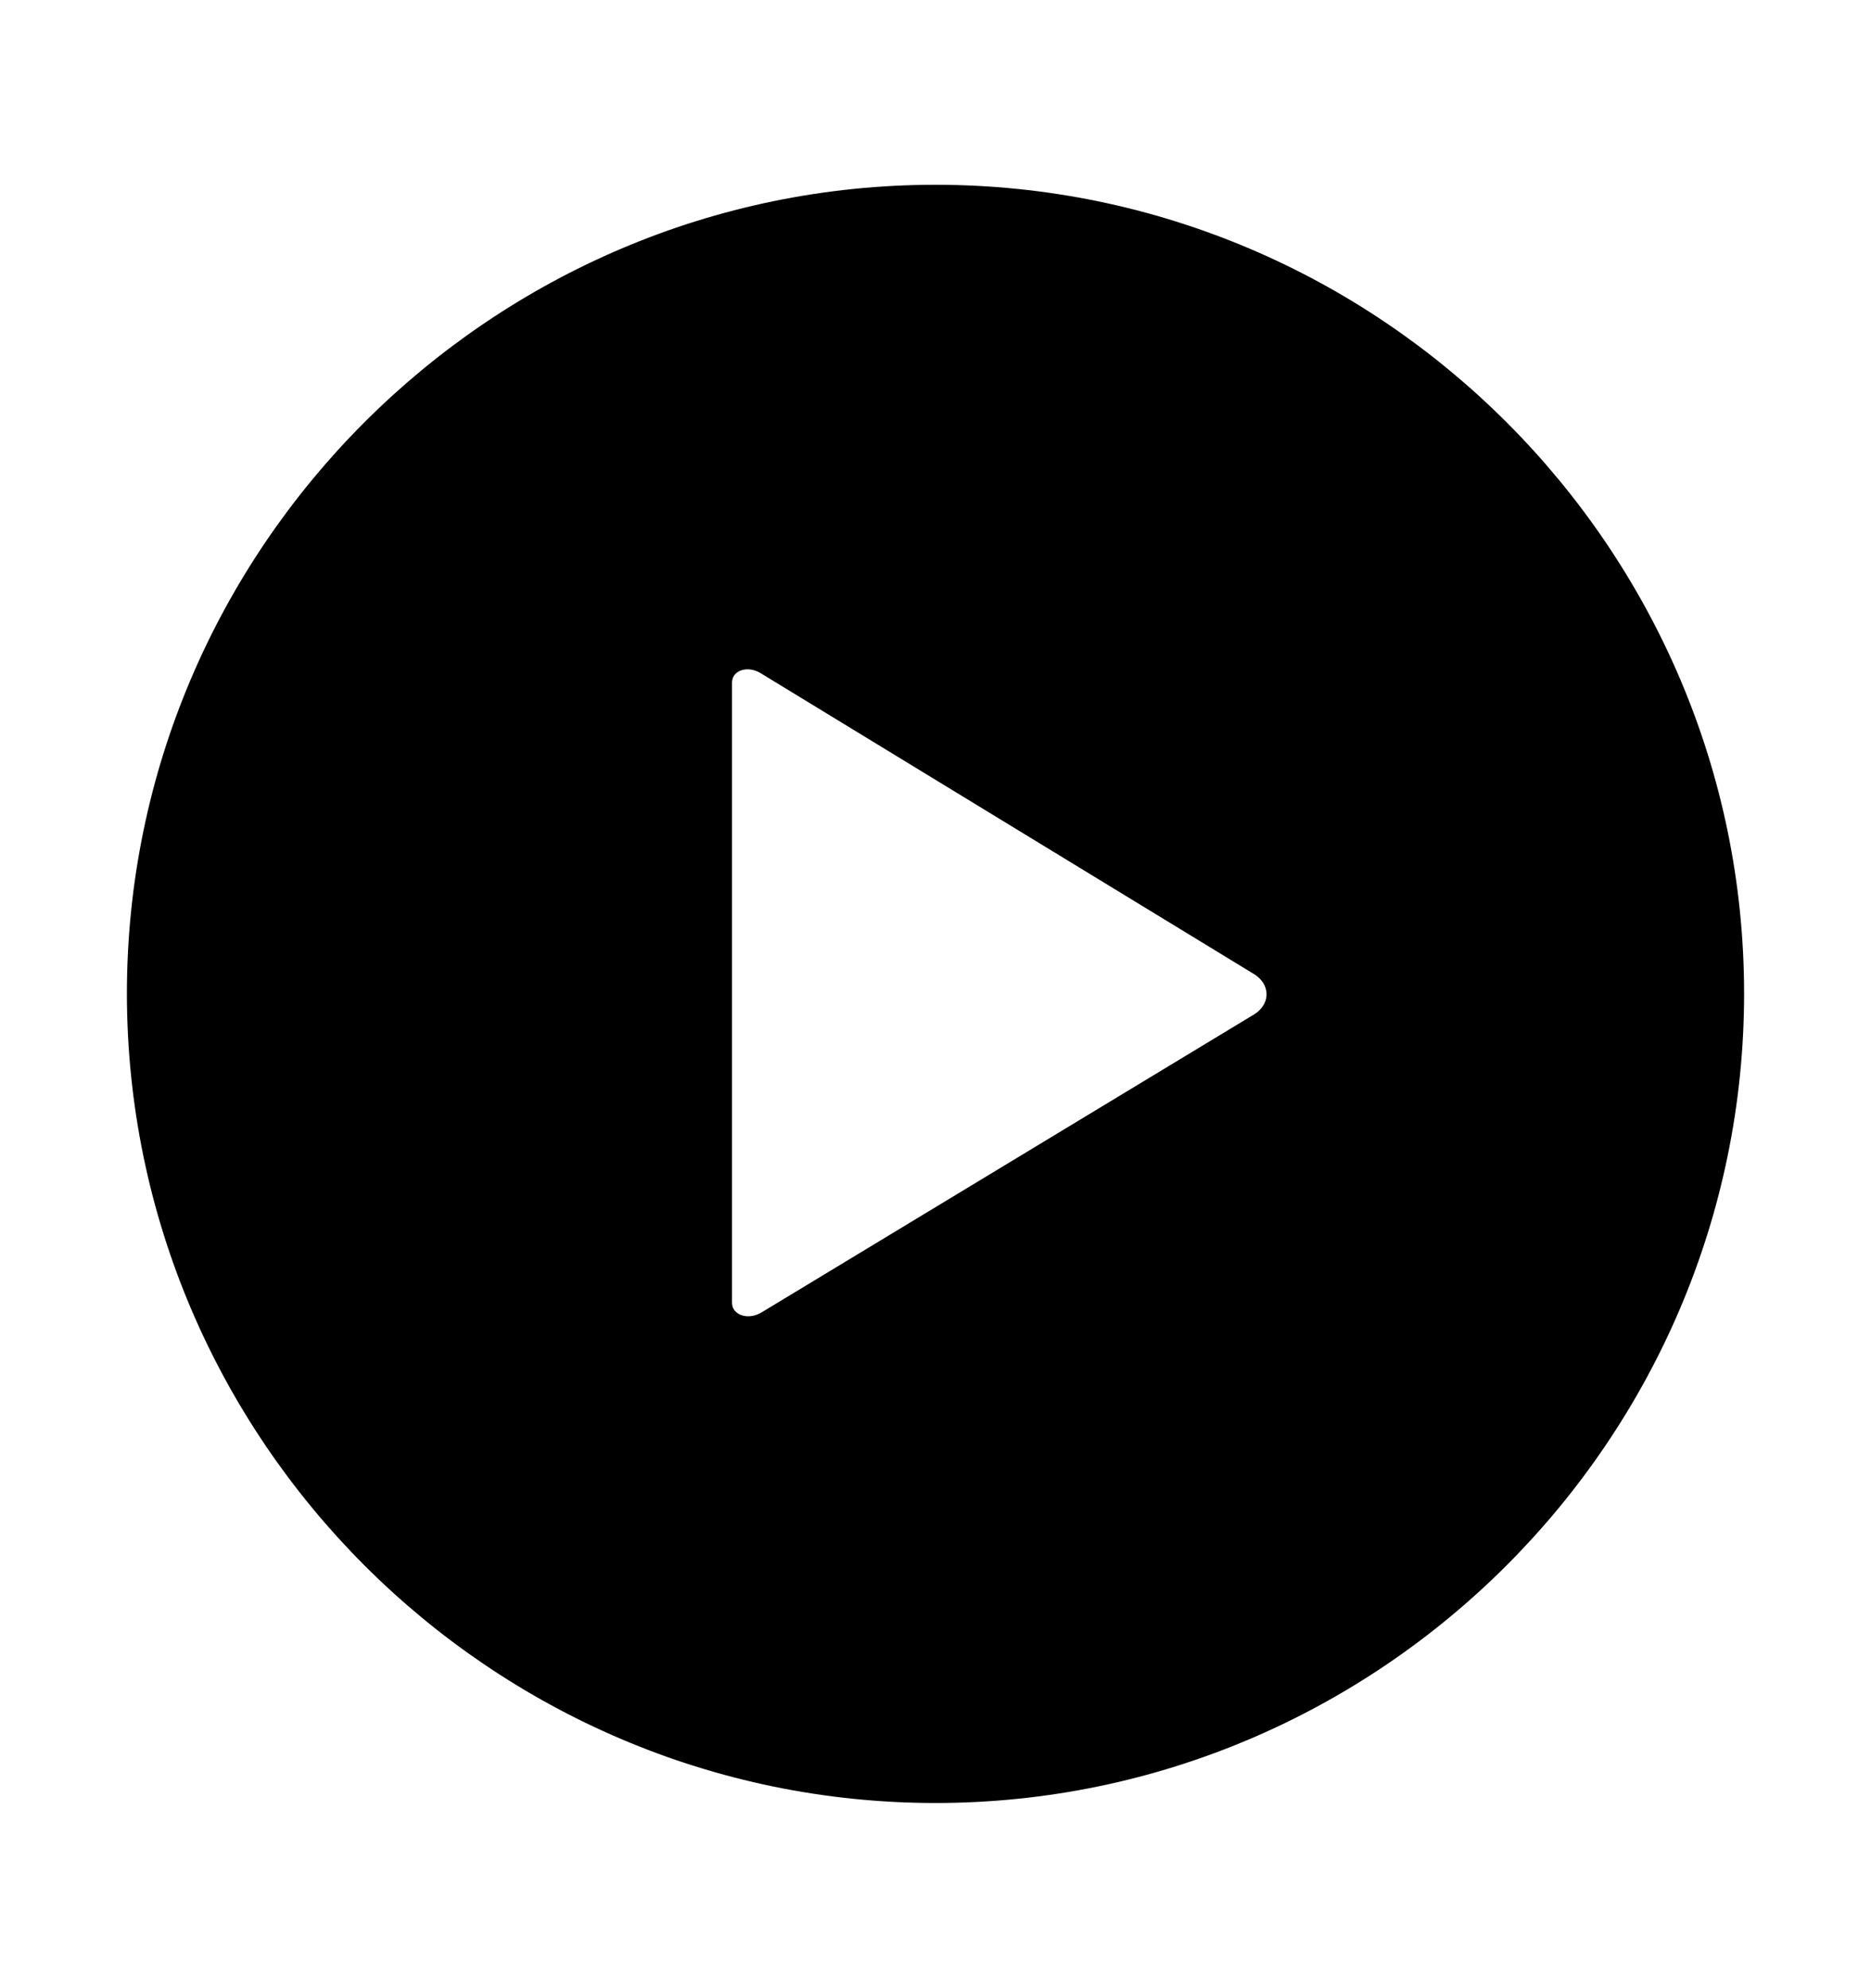 <svg width='49.328px' height='52.4px' direction='ltr' xmlns='http://www.w3.org/2000/svg' version='1.1'>
<g fill-rule='nonzero' transform='scale(1,-1) translate(0,-52.4)'>
<path fill='black' stroke='black' fill-opacity='1.0' stroke-width='1.0' d='
    M 24.664,5.371
    C 36.115,5.371 45.482,14.738 45.482,26.211
    C 45.482,37.662 36.115,47.029 24.664,47.029
    C 13.213,47.029 3.846,37.662 3.846,26.211
    C 3.846,14.738 13.213,5.371 24.664,5.371
    Z
    M 20.346,17.381
    C 19.637,16.951 18.799,17.338 18.799,18.068
    L 18.799,34.396
    C 18.799,35.127 19.637,35.514 20.346,35.062
    L 33.344,27.135
    C 34.074,26.662 34.074,25.717 33.344,25.244
    Z
' />
</g>
</svg>